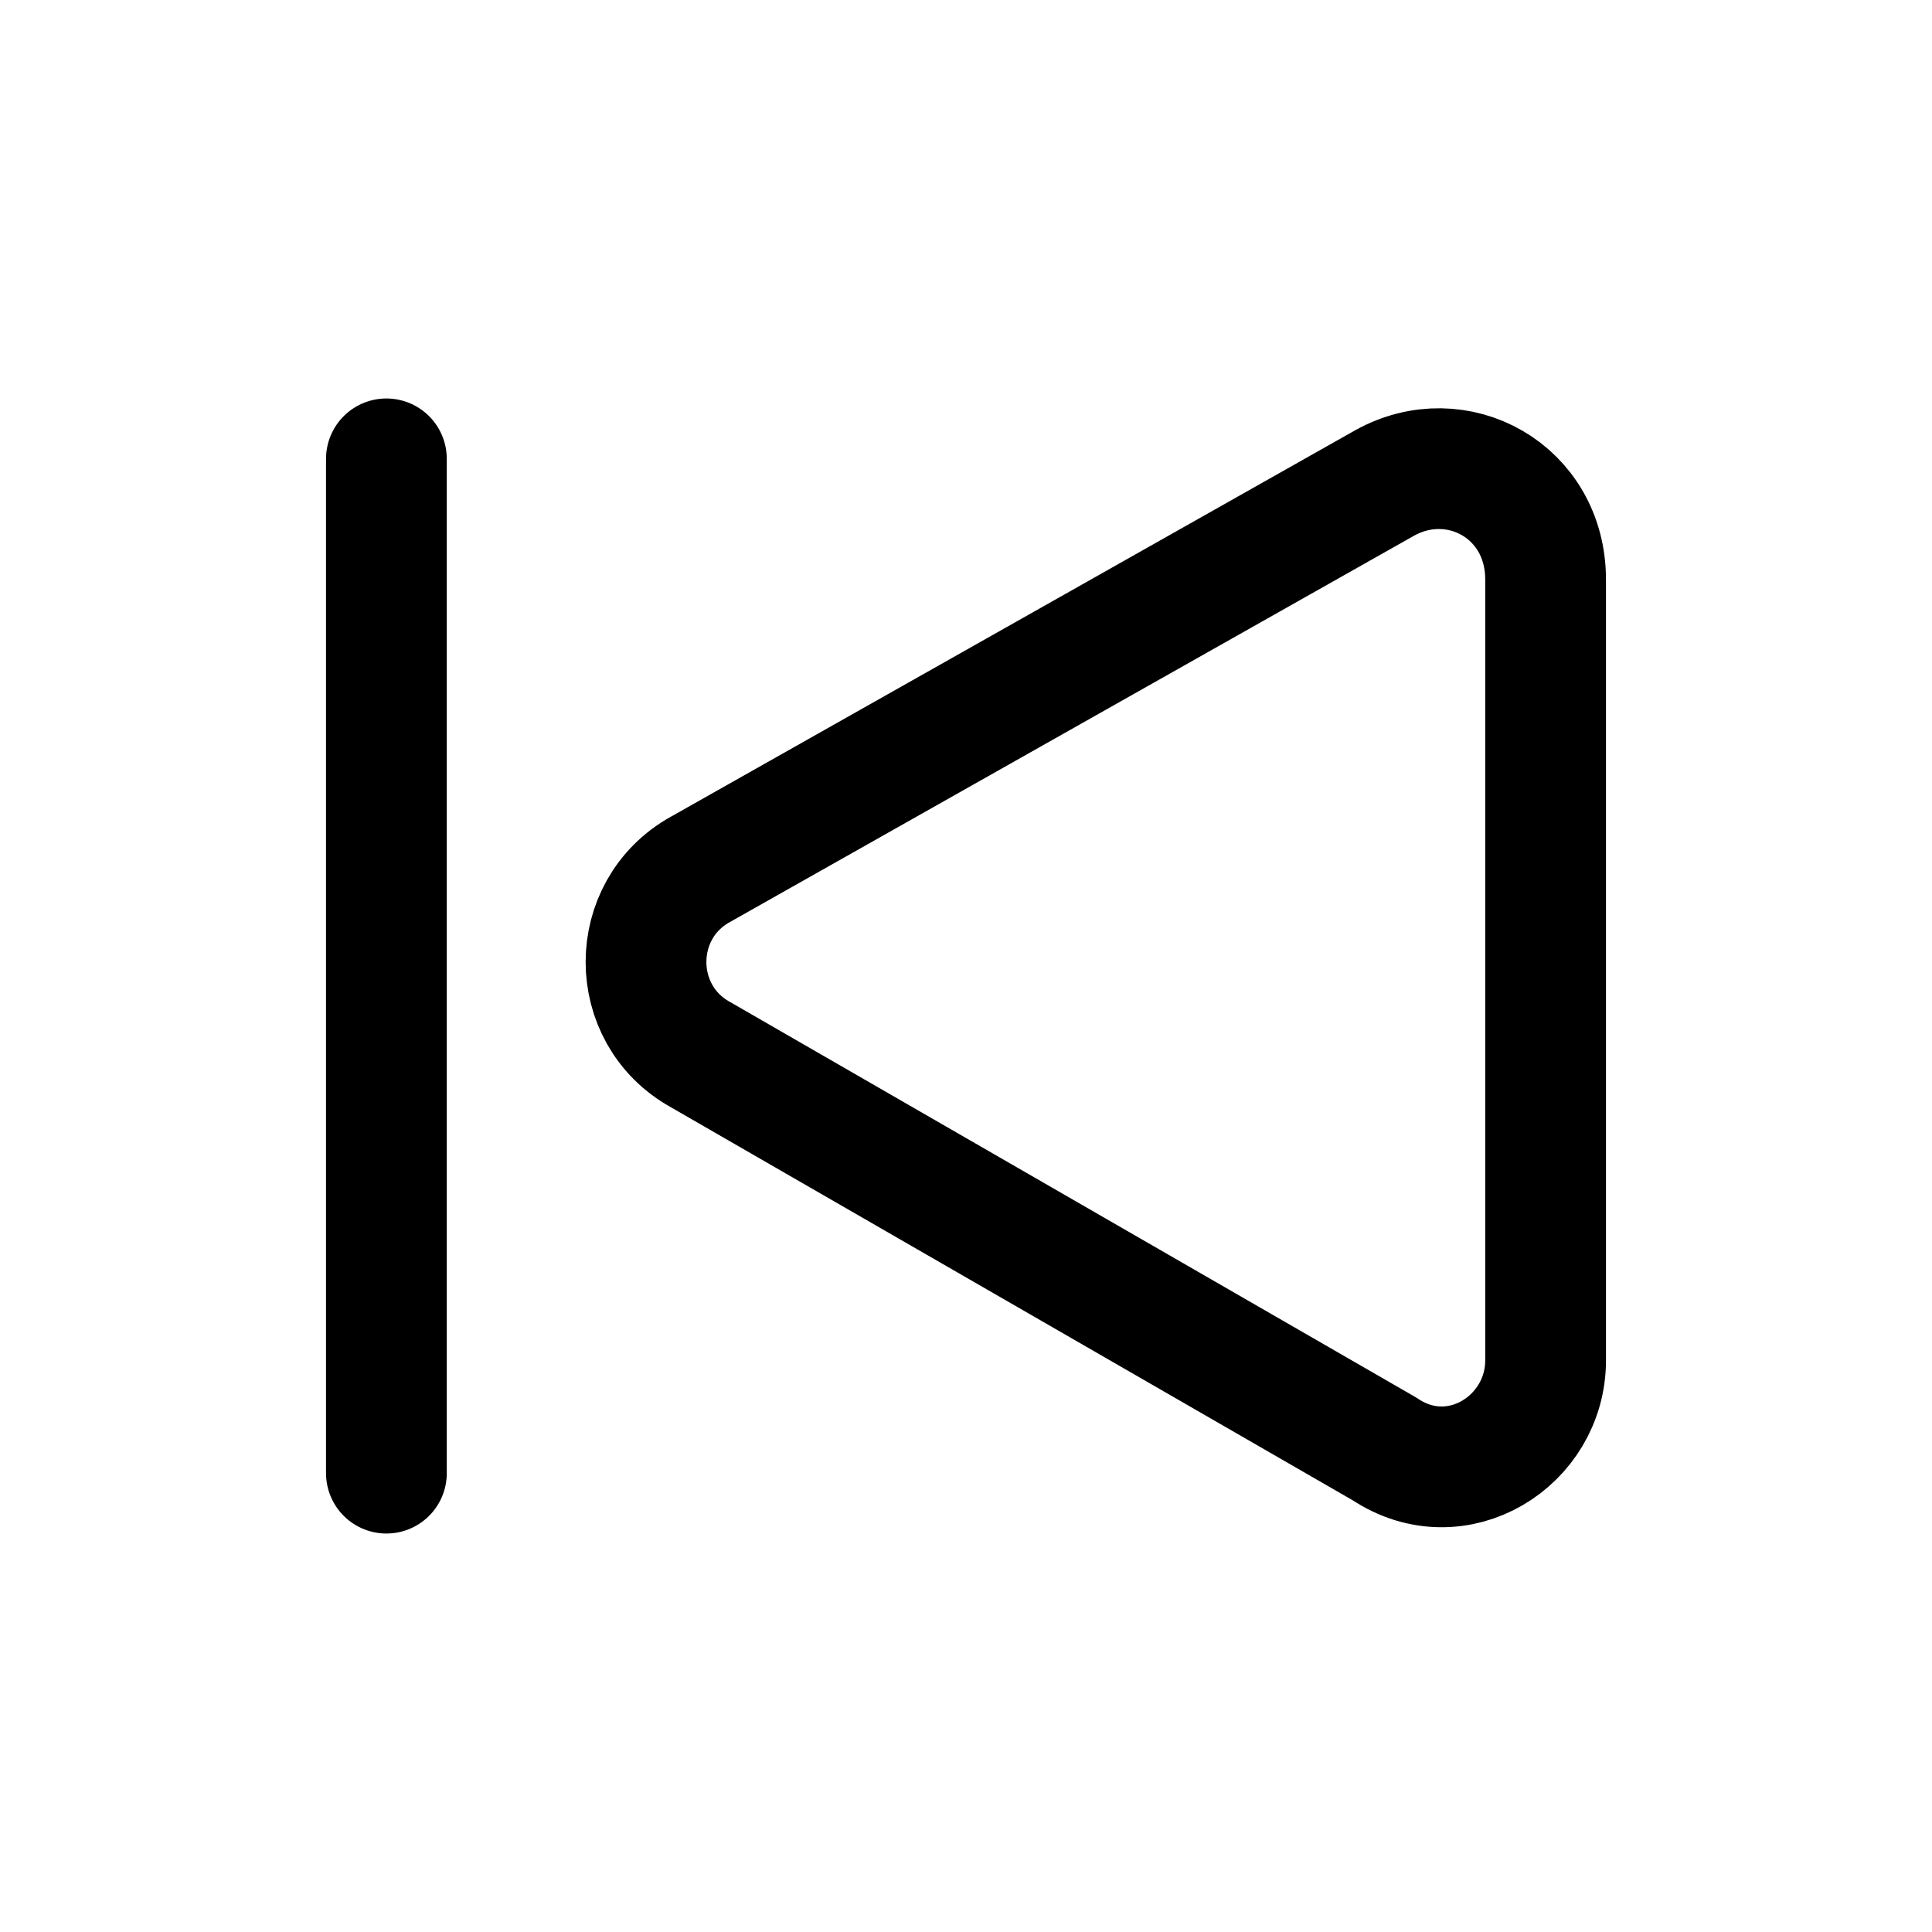 <svg xmlns="http://www.w3.org/2000/svg" fill="none" viewBox="0 0 24 24" stroke-width="1.5" stroke="currentColor" aria-hidden="true">
  <path stroke-linecap="round" stroke-linejoin="round" d="M4.8 18.3V5.7M17.2 18l-8.5-4.9c-.9-.5-.9-1.8 0-2.3L17.2 6c.9-.5 2 .1 2 1.2v9.7c0 1-1.1 1.7-2 1.1z"/>
</svg>
